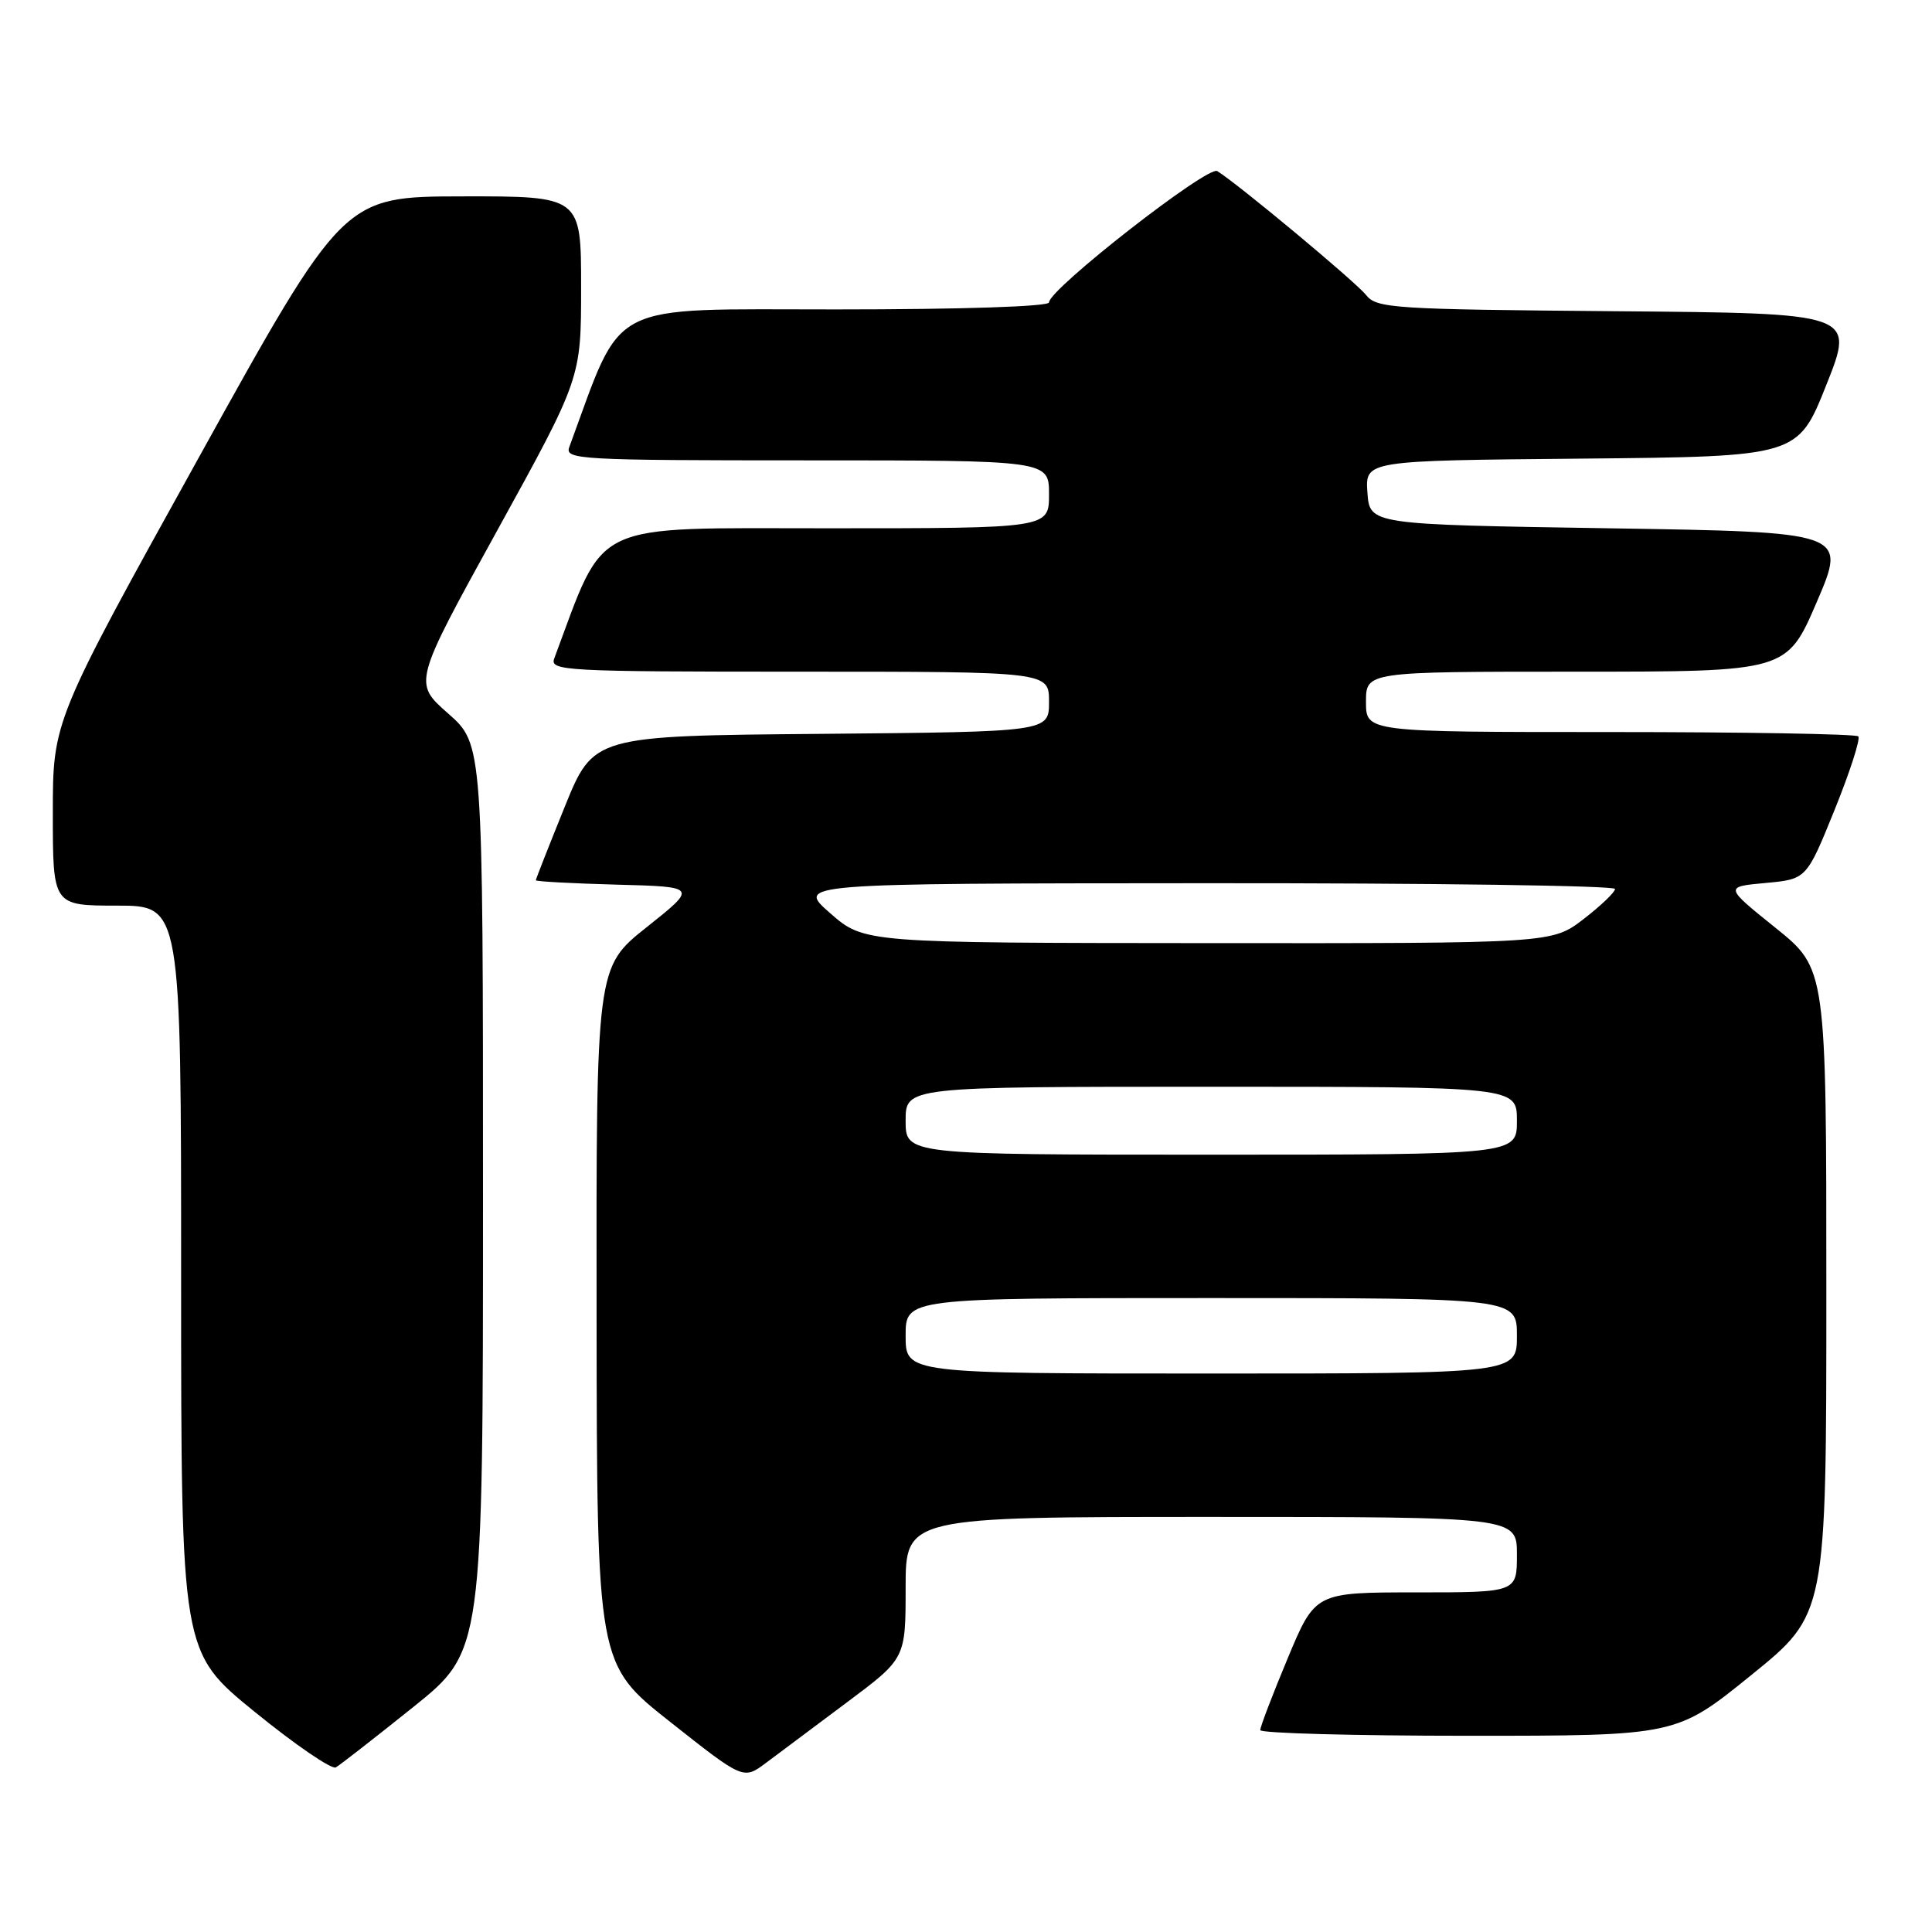 <?xml version="1.0" encoding="UTF-8" standalone="no"?>
<!DOCTYPE svg PUBLIC "-//W3C//DTD SVG 1.1//EN" "http://www.w3.org/Graphics/SVG/1.1/DTD/svg11.dtd" >
<svg xmlns="http://www.w3.org/2000/svg" xmlns:xlink="http://www.w3.org/1999/xlink" version="1.1" viewBox="0 0 256 256">
 <g >
 <path fill="currentColor"
d=" M 112.25 225.55 C 120.00 219.76 120.00 219.76 120.00 210.38 C 120.00 201.00 120.00 201.00 160.50 201.00 C 201.00 201.00 201.00 201.00 201.00 206.00 C 201.00 211.00 201.00 211.00 187.64 211.00 C 174.27 211.00 174.27 211.00 170.62 219.75 C 168.61 224.56 166.98 228.84 166.99 229.25 C 166.99 229.66 179.40 230.00 194.56 230.00 C 222.12 230.00 222.12 230.00 232.06 221.95 C 242.00 213.90 242.00 213.90 242.00 171.13 C 242.00 128.36 242.00 128.36 235.25 122.93 C 228.50 117.50 228.50 117.50 233.93 117.00 C 239.37 116.50 239.37 116.50 243.09 107.32 C 245.13 102.27 246.55 97.88 246.23 97.57 C 245.92 97.26 231.12 97.00 213.33 97.00 C 181.00 97.00 181.00 97.00 181.00 93.00 C 181.00 89.00 181.00 89.00 208.88 89.00 C 236.76 89.00 236.76 89.00 240.74 79.75 C 244.71 70.50 244.71 70.50 213.11 70.00 C 181.50 69.50 181.50 69.50 181.19 65.27 C 180.89 61.03 180.89 61.03 209.55 60.77 C 238.22 60.50 238.22 60.50 242.00 51.00 C 245.78 41.50 245.78 41.50 214.14 41.24 C 184.47 40.99 182.41 40.86 181.00 39.08 C 179.61 37.33 164.02 24.35 161.29 22.67 C 160.04 21.90 139.00 38.32 139.00 40.07 C 139.00 40.62 127.47 41.00 110.75 41.00 C 79.97 41.01 82.67 39.61 75.43 59.25 C 74.83 60.89 76.74 61.00 106.89 61.00 C 139.00 61.00 139.00 61.00 139.00 65.50 C 139.00 70.00 139.00 70.00 109.70 70.00 C 77.82 70.00 80.33 68.81 73.44 87.25 C 72.83 88.89 74.78 89.00 105.89 89.00 C 139.00 89.00 139.00 89.00 139.00 92.99 C 139.00 96.97 139.00 96.97 108.82 97.24 C 78.64 97.50 78.64 97.50 74.82 106.93 C 72.72 112.11 71.00 116.49 71.00 116.64 C 71.00 116.80 75.82 117.06 81.71 117.22 C 92.42 117.50 92.42 117.50 85.71 122.84 C 79.00 128.17 79.00 128.17 79.05 174.34 C 79.10 220.50 79.10 220.50 88.80 228.16 C 98.50 235.83 98.50 235.83 101.50 233.59 C 103.15 232.36 107.99 228.74 112.25 225.55 Z  M 54.75 226.20 C 64.00 218.78 64.00 218.78 64.00 158.69 C 64.00 98.61 64.00 98.61 59.38 94.54 C 54.76 90.48 54.76 90.48 65.88 70.30 C 77.00 50.12 77.00 50.12 77.00 38.06 C 77.00 26.00 77.00 26.00 61.25 26.02 C 45.50 26.05 45.50 26.05 26.25 60.79 C 7.00 95.52 7.00 95.52 7.00 107.76 C 7.00 120.00 7.00 120.00 15.50 120.00 C 24.00 120.00 24.00 120.00 24.00 169.45 C 24.00 218.90 24.00 218.90 33.75 226.83 C 39.11 231.19 43.95 234.50 44.50 234.19 C 45.05 233.87 49.66 230.28 54.75 226.20 Z  M 120.00 177.00 C 120.00 172.00 120.00 172.00 160.50 172.00 C 201.00 172.00 201.00 172.00 201.00 177.00 C 201.00 182.00 201.00 182.00 160.50 182.00 C 120.00 182.00 120.00 182.00 120.00 177.00 Z  M 120.00 148.50 C 120.00 144.00 120.00 144.00 160.50 144.00 C 201.00 144.00 201.00 144.00 201.00 148.50 C 201.00 153.00 201.00 153.00 160.50 153.00 C 120.00 153.00 120.00 153.00 120.00 148.50 Z  M 110.00 121.00 C 105.50 117.06 105.50 117.06 159.75 117.03 C 189.59 117.01 214.00 117.35 214.00 117.79 C 214.00 118.22 212.12 120.02 209.82 121.79 C 205.64 125.00 205.64 125.00 160.07 124.97 C 114.50 124.94 114.50 124.94 110.00 121.00 Z "/>
</g>
</svg>